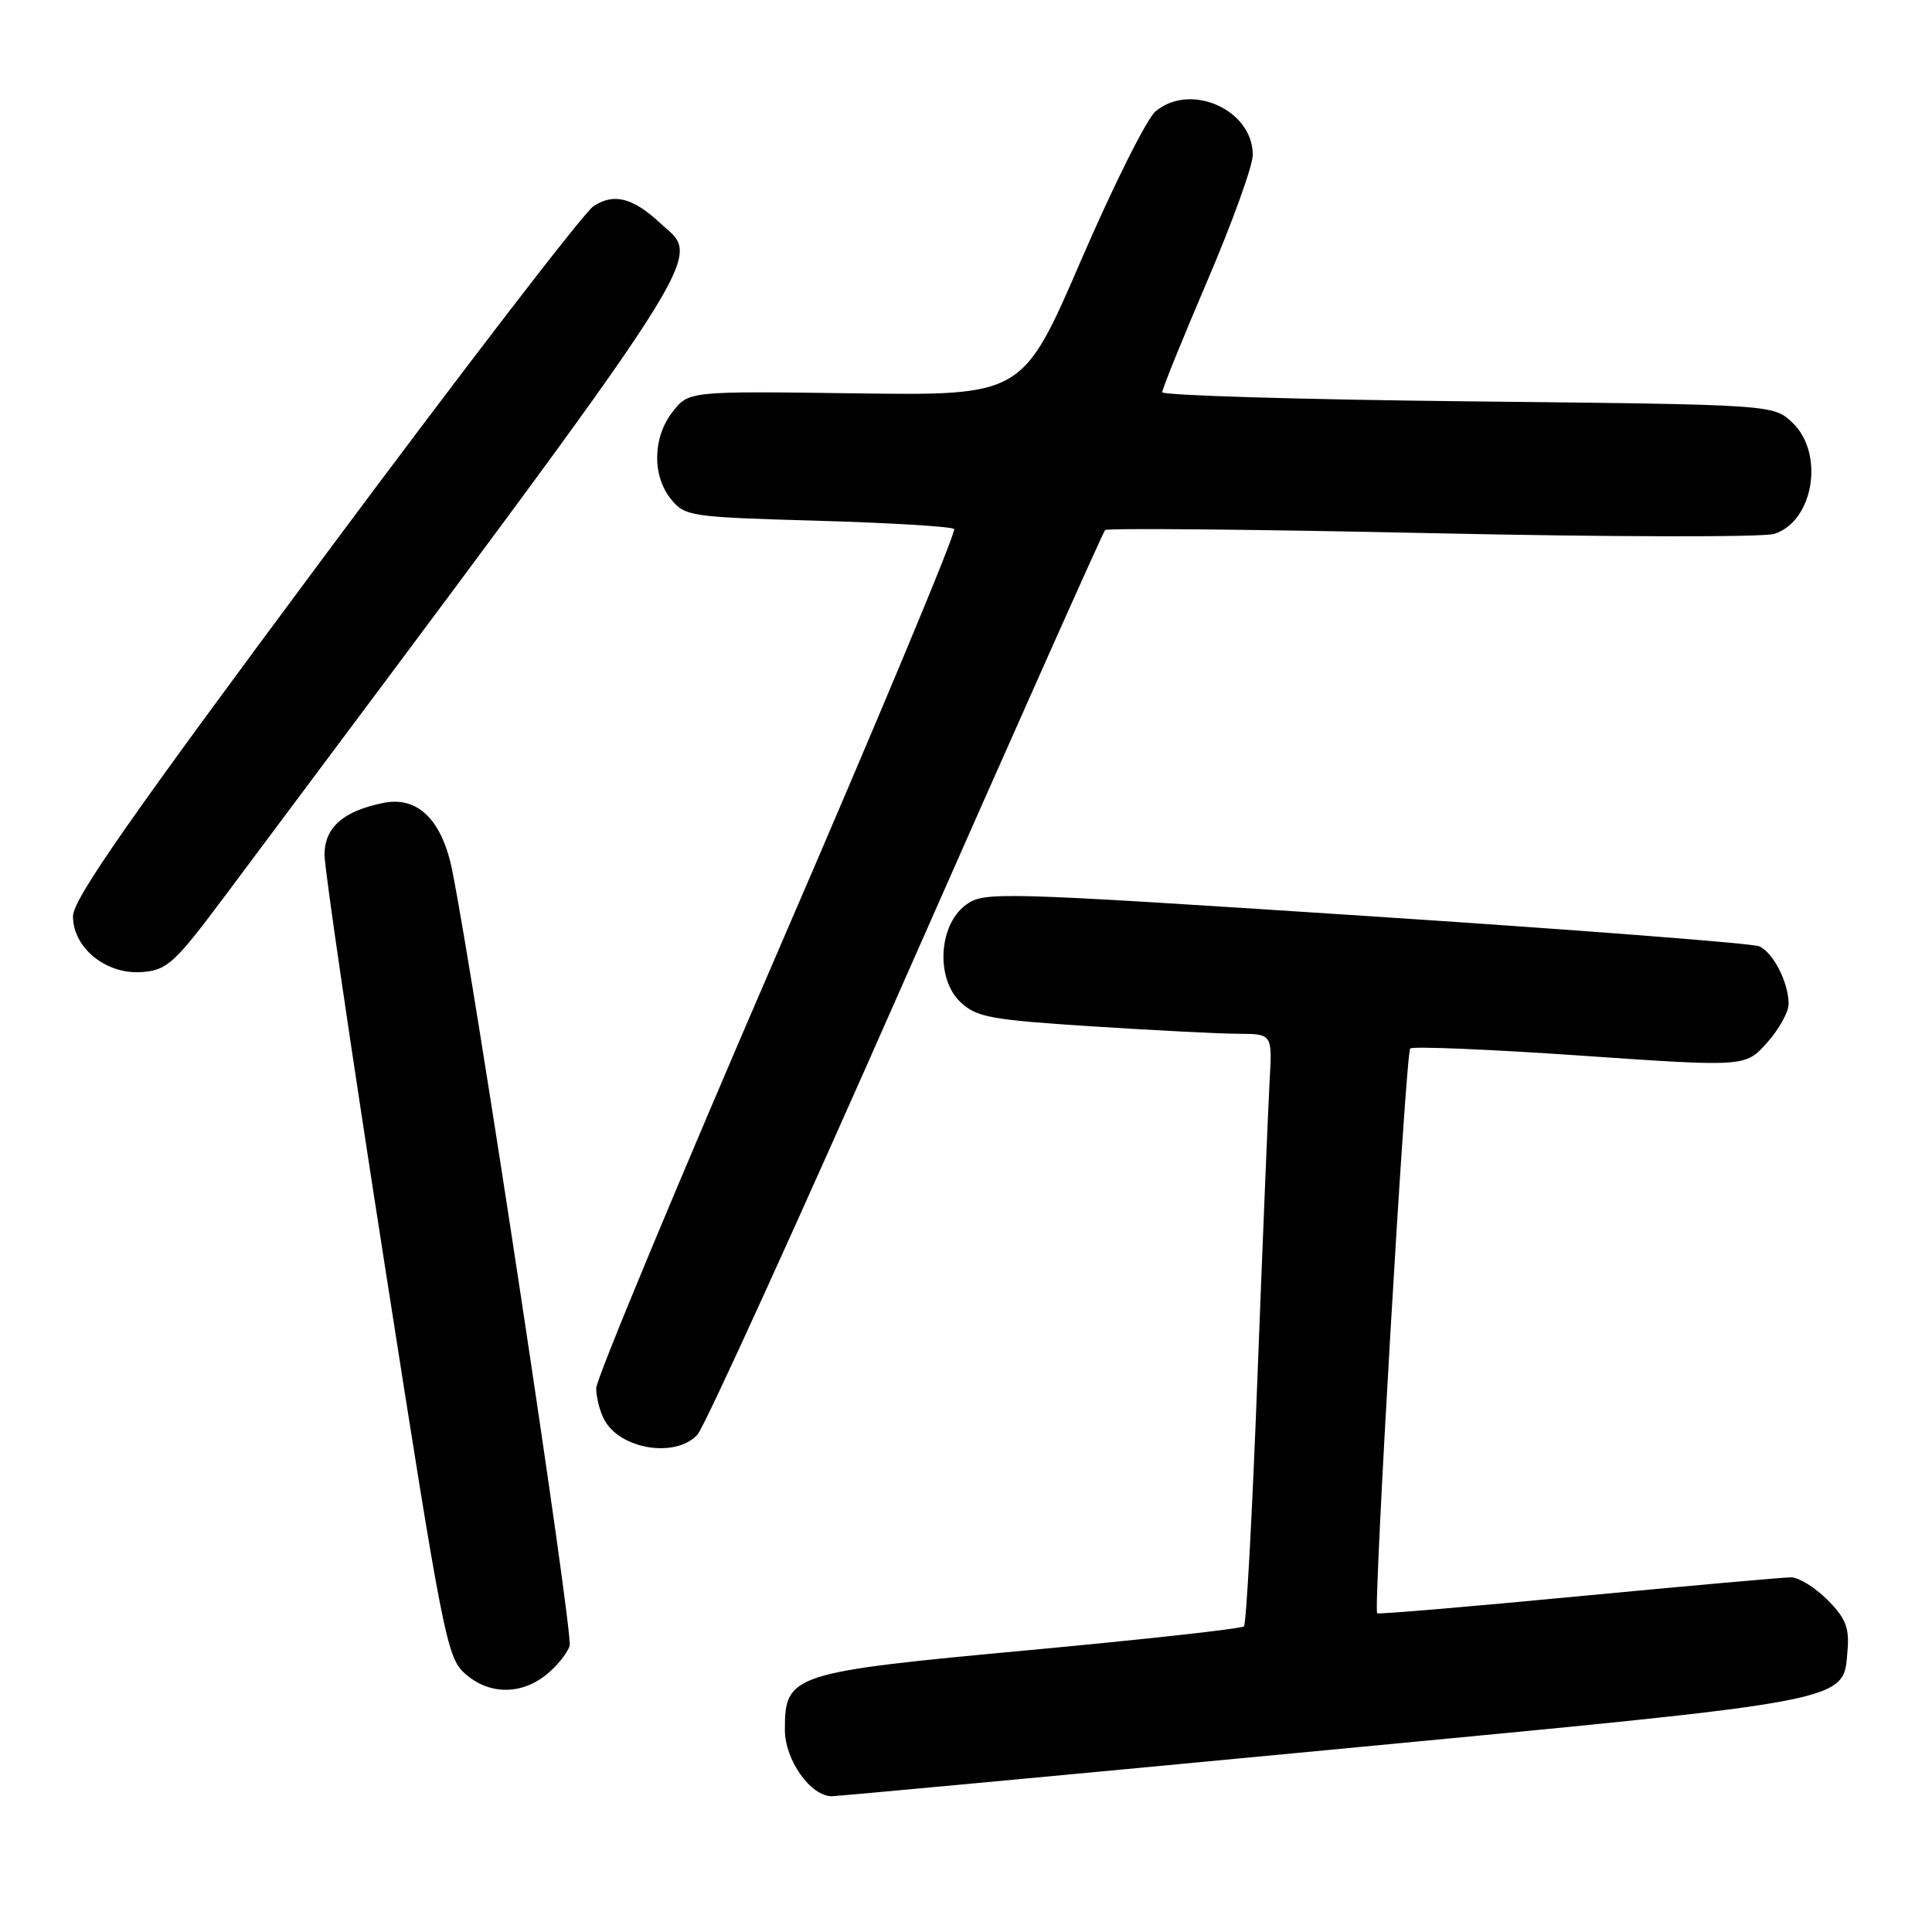 <?xml version="1.0" encoding="UTF-8" standalone="no"?>
<!DOCTYPE svg PUBLIC "-//W3C//DTD SVG 1.1//EN" "http://www.w3.org/Graphics/SVG/1.1/DTD/svg11.dtd" >
<svg xmlns="http://www.w3.org/2000/svg" xmlns:xlink="http://www.w3.org/1999/xlink" version="1.1" viewBox="0 0 256 256">
 <g >
 <path fill="currentColor"
d=" M 175.50 231.93 C 246.28 225.20 244.22 225.60 244.81 218.64 C 245.06 215.67 244.55 214.40 242.14 211.98 C 240.50 210.34 238.33 209.00 237.33 209.00 C 236.32 209.01 223.62 210.14 209.10 211.52 C 194.59 212.91 182.61 213.92 182.48 213.77 C 181.96 213.14 186.27 139.45 186.86 138.93 C 187.21 138.62 197.35 139.04 209.39 139.87 C 231.27 141.38 231.27 141.38 234.14 138.17 C 235.71 136.41 237.00 134.10 237.00 133.03 C 237.00 130.20 234.97 126.22 233.11 125.39 C 232.23 125.00 208.78 123.19 181.00 121.37 C 132.03 118.17 130.42 118.13 128.00 119.89 C 124.36 122.53 123.96 129.68 127.28 132.80 C 129.40 134.79 131.26 135.13 144.58 135.99 C 152.79 136.52 161.55 136.97 164.05 136.98 C 168.59 137.00 168.59 137.00 168.23 143.25 C 168.04 146.69 167.32 164.23 166.63 182.22 C 165.95 200.22 165.14 215.20 164.83 215.50 C 164.53 215.81 151.73 217.22 136.39 218.65 C 104.81 221.58 104.00 221.85 104.00 229.22 C 104.00 233.19 107.39 237.99 110.20 238.01 C 110.92 238.01 140.30 235.28 175.50 231.93 Z  M 72.31 221.97 C 73.72 220.86 75.15 219.11 75.48 218.08 C 75.98 216.49 63.01 130.83 59.93 115.38 C 58.60 108.68 55.37 105.48 50.85 106.38 C 45.49 107.45 43.00 109.64 43.00 113.27 C 42.99 115.05 46.61 139.68 51.04 168.00 C 58.67 216.84 59.21 219.62 61.60 221.75 C 64.72 224.54 68.93 224.63 72.31 221.97 Z  M 92.42 190.09 C 93.37 189.04 105.80 161.76 120.03 129.46 C 134.27 97.17 146.15 70.52 146.43 70.24 C 146.71 69.96 166.19 70.14 189.72 70.65 C 213.25 71.16 233.68 71.20 235.11 70.74 C 240.34 69.06 241.79 60.03 237.48 55.98 C 234.96 53.61 234.96 53.61 194.48 53.18 C 172.21 52.94 154.00 52.39 154.00 51.97 C 154.00 51.54 156.70 44.88 160.00 37.16 C 163.30 29.45 166.00 21.96 166.00 20.52 C 166.00 14.55 157.78 10.87 153.12 14.75 C 151.96 15.71 147.53 24.58 143.26 34.46 C 135.50 52.42 135.50 52.42 113.39 52.12 C 91.28 51.82 91.28 51.82 89.14 54.55 C 86.48 57.93 86.38 63.01 88.91 66.14 C 90.76 68.42 91.43 68.52 108.33 69.00 C 117.96 69.28 126.11 69.77 126.43 70.10 C 126.76 70.42 116.22 95.68 103.01 126.22 C 89.81 156.76 79.00 182.74 79.00 183.94 C 79.00 185.15 79.48 187.03 80.07 188.12 C 82.17 192.06 89.57 193.24 92.42 190.09 Z  M 29.97 118.50 C 95.94 30.20 93.03 34.71 87.39 29.48 C 83.82 26.18 81.32 25.56 78.64 27.32 C 77.39 28.13 61.37 48.98 43.02 73.65 C 17.15 108.44 9.67 119.15 9.67 121.41 C 9.67 125.62 14.12 129.20 18.87 128.80 C 22.19 128.53 23.14 127.64 29.97 118.50 Z "/>
</g>
</svg>